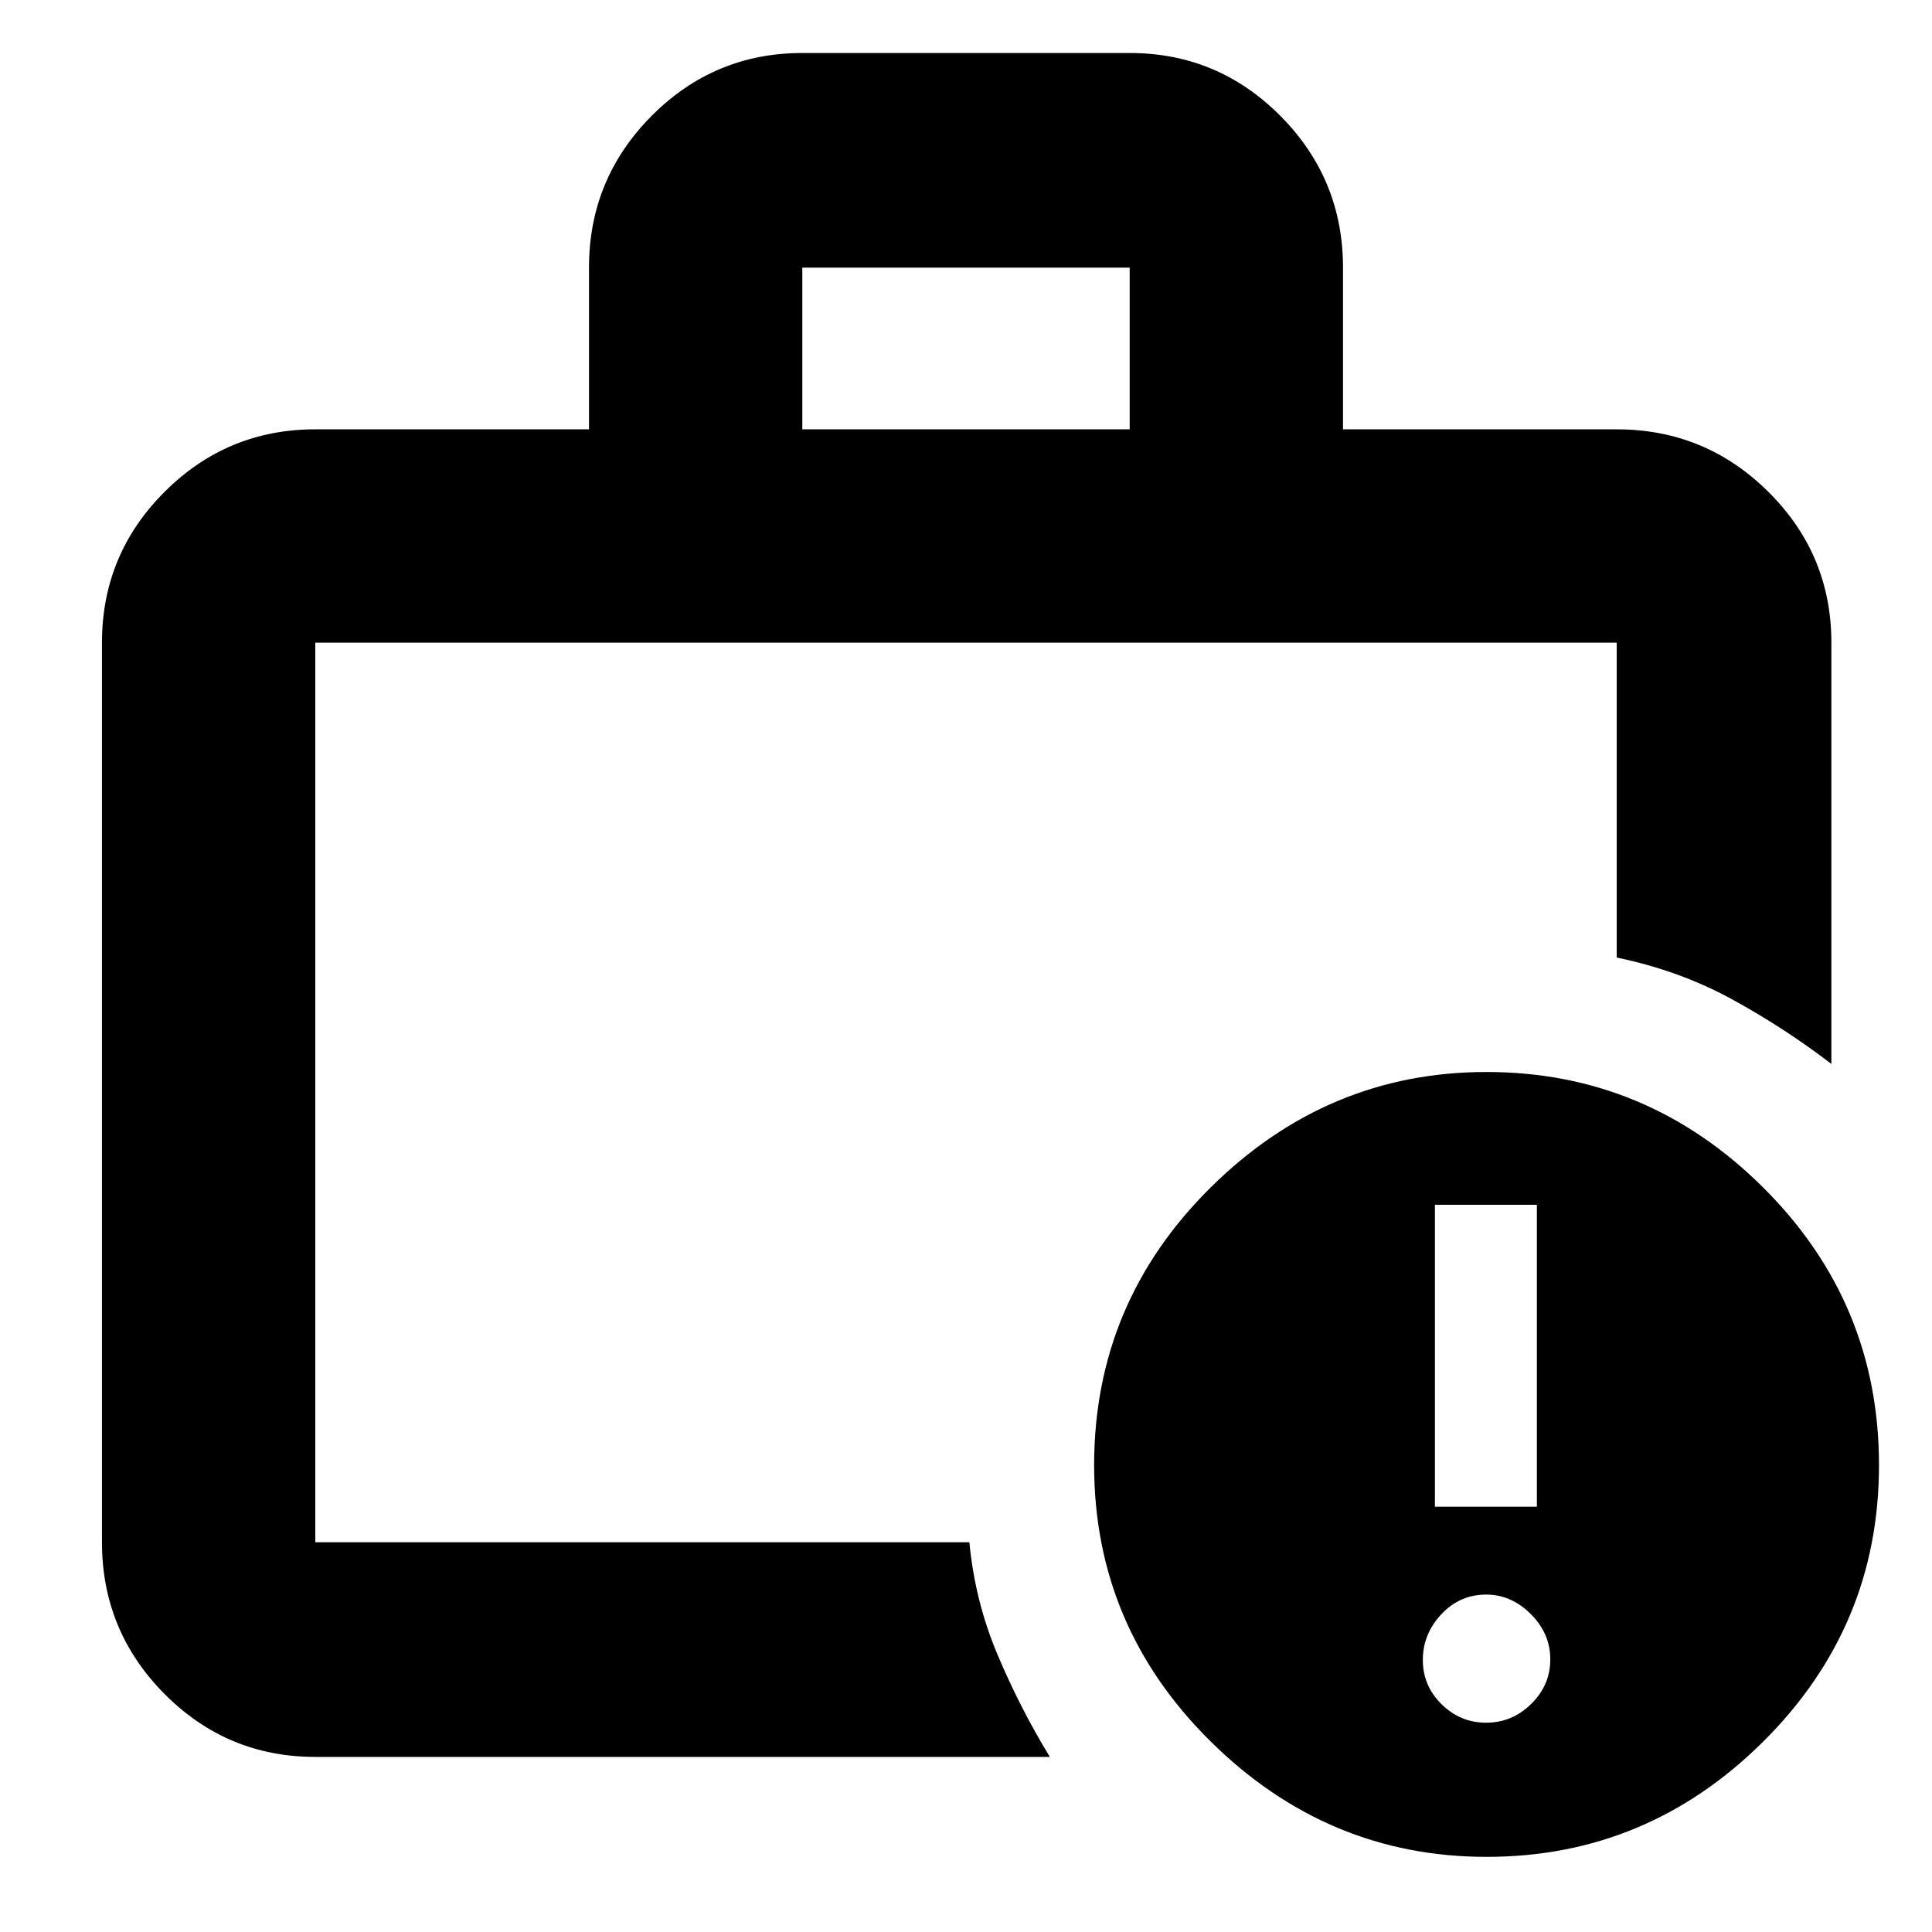 <svg xmlns="http://www.w3.org/2000/svg" height="40" viewBox="0 -960 960 960" width="40"><path d="M156.666-193.666v-447.001 447.001Zm242-553h162.668V-827H398.666v80.334Zm-242 659.665q-43.824 0-74.912-31.283-31.087-31.283-31.087-75.382v-447.001q0-43.825 31.087-74.912 31.088-31.087 74.912-31.087h136.001V-827q0-44.1 31.087-75.383 31.088-31.283 74.912-31.283h162.668q43.824 0 74.912 31.283Q667.333-871.1 667.333-827v80.334h136.001q44.099 0 75.382 31.087Q910-684.492 910-640.667v209.334q-23-17.666-49.183-32.025-26.182-14.359-57.483-20.842v-156.467H156.666v447.001h325.002q2.8 29.365 14.066 56.016Q507.001-111 521.667-87H156.666Zm582.051 49.667q-79.05 0-137.05-57.241-58-57.242-58-137.397 0-80.694 57.95-138.028 57.949-57.333 136.999-57.333 79.717 0 137.384 57.284 57.666 57.284 57.666 138.088 0 80.251-57.616 137.439-57.615 57.188-137.333 57.188ZM738.476-104q12.857 0 22.357-9.31 9.5-9.309 9.5-22.167 0-12.857-9.709-22.523-9.71-9.667-22.1-9.667-13.191 0-22.357 9.81Q707-148.048 707-135.191q0 12.857 9.31 22.024Q725.619-104 738.476-104ZM713-211.334h50.667v-149.999H713v149.999Z"/></svg>